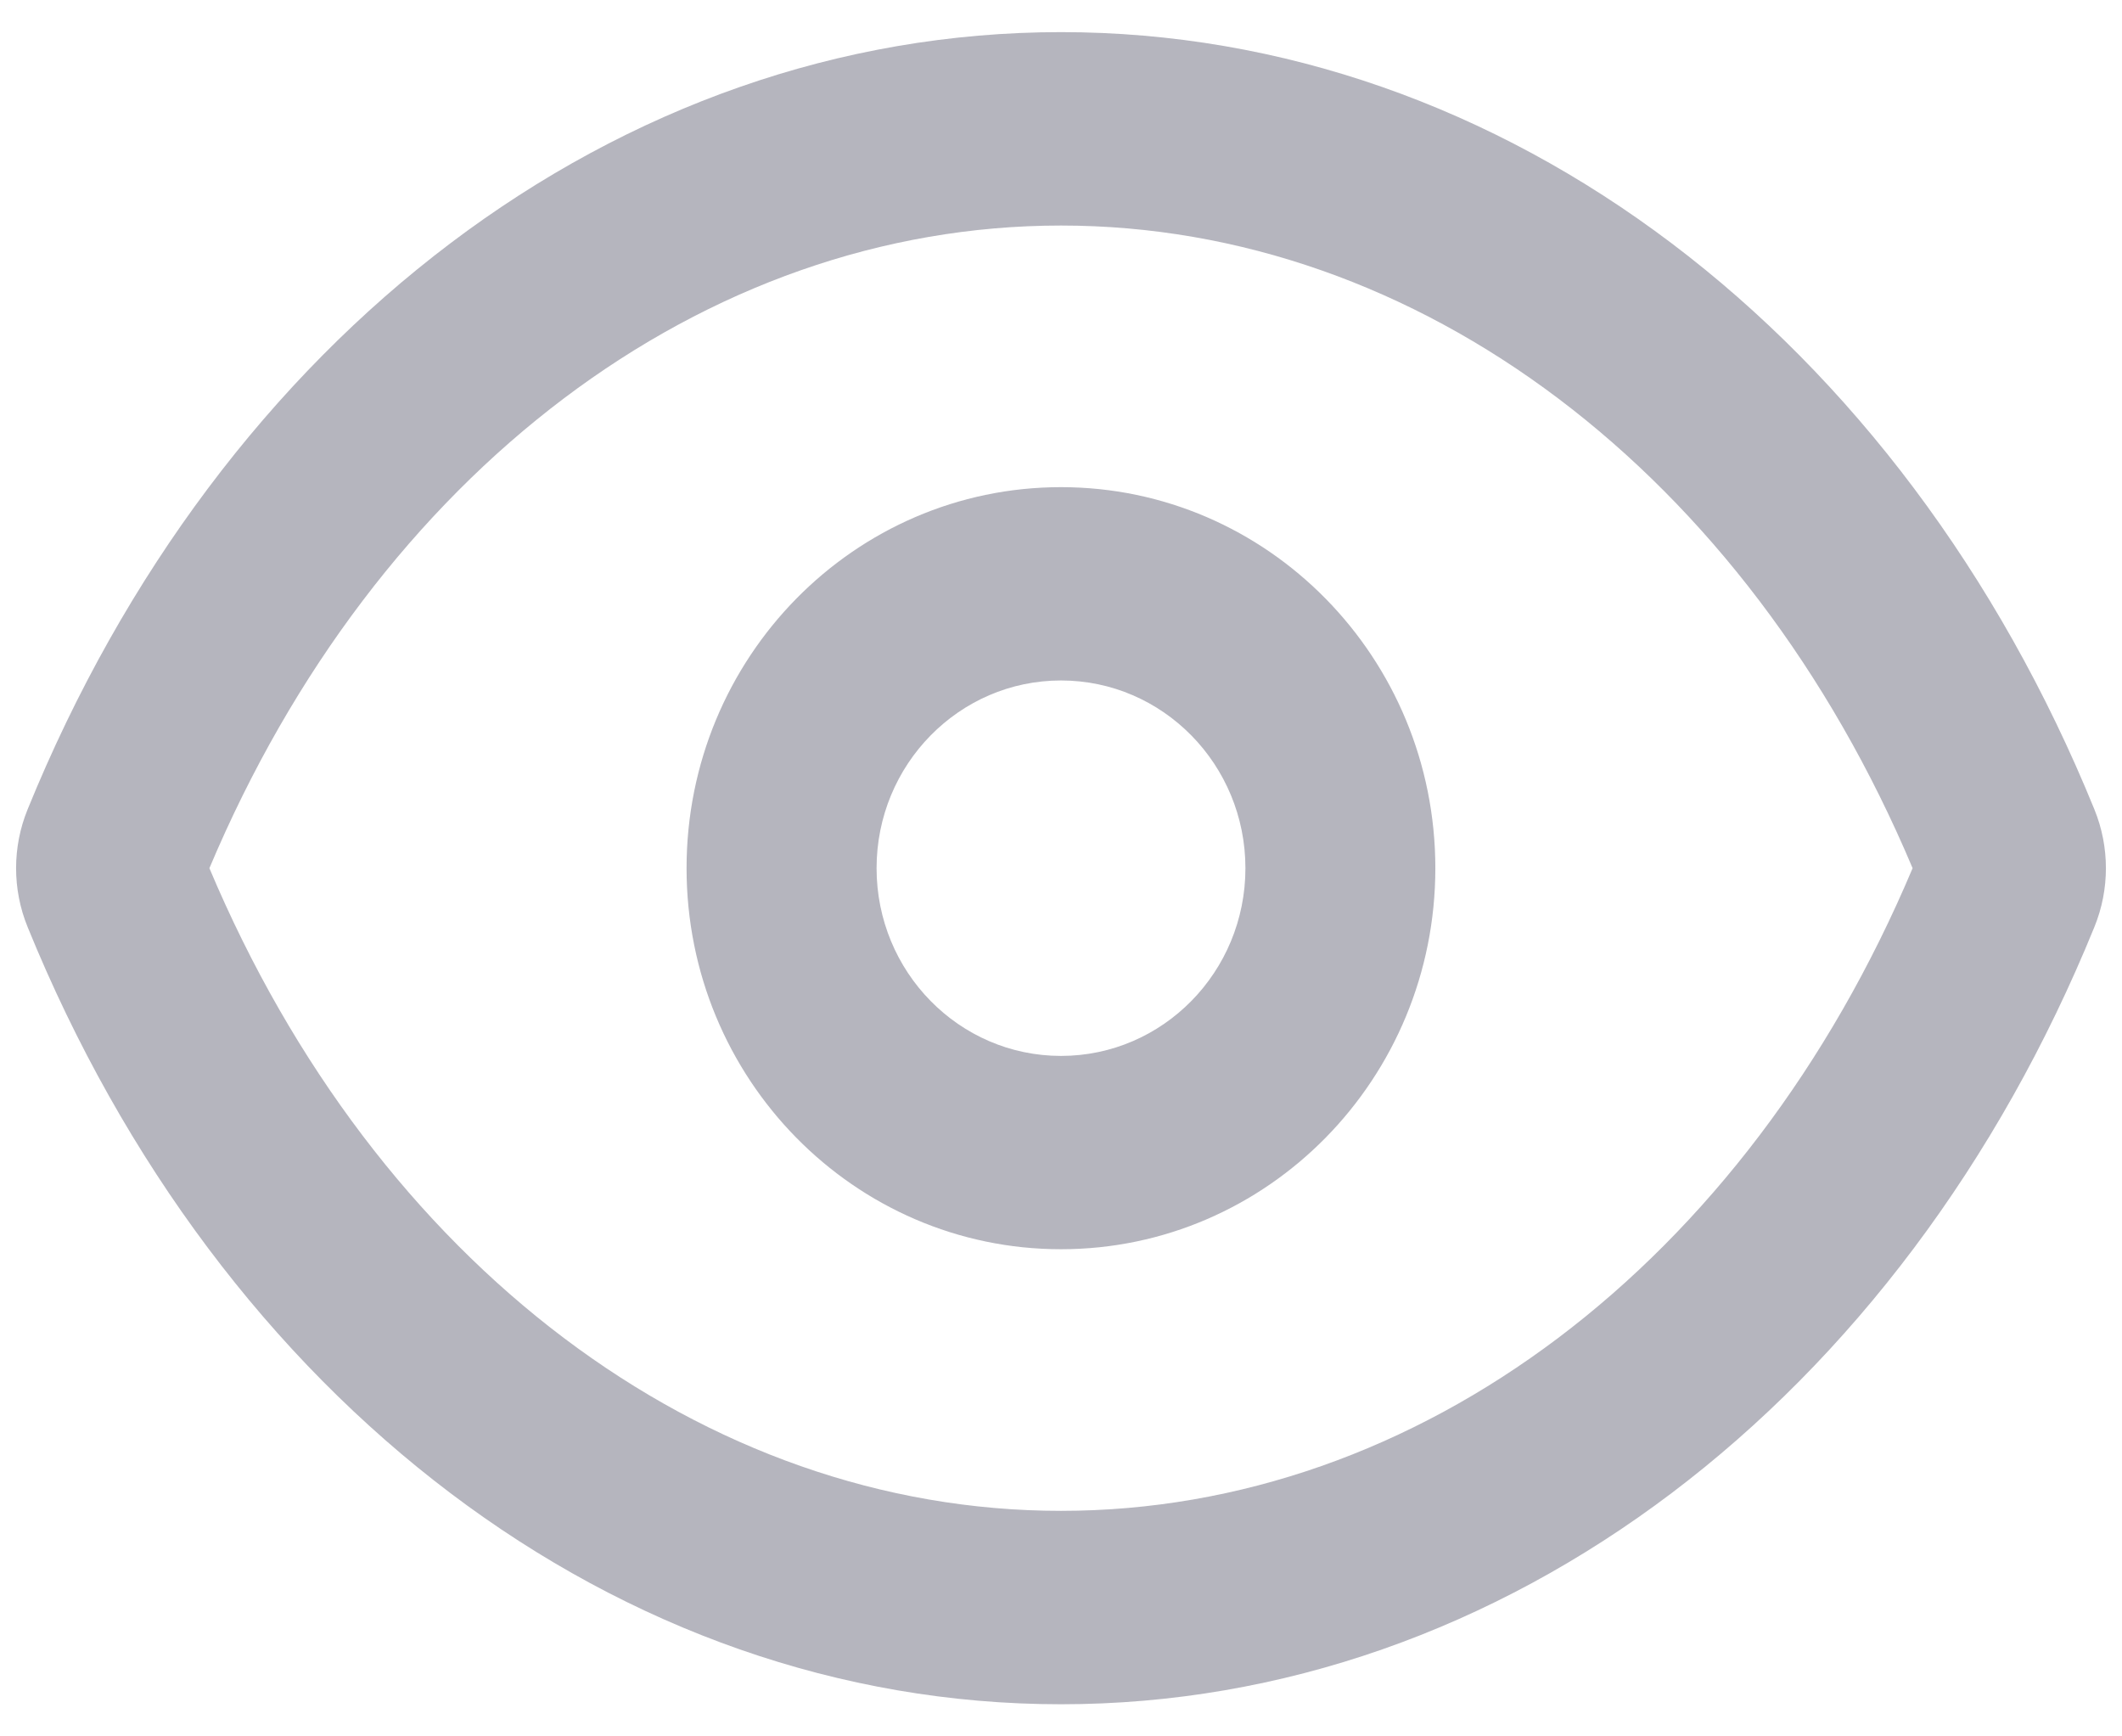 <svg width="22" height="18" viewBox="0 0 22 18" fill="none" xmlns="http://www.w3.org/2000/svg">
<path fill-rule="evenodd" clip-rule="evenodd" d="M0.286 8.391C2.284 3.484 6.406 0.333 11 0.333C15.594 0.333 19.716 3.484 21.714 8.391C21.873 8.781 21.873 9.219 21.714 9.609C19.716 14.516 15.594 17.667 11 17.667C6.406 17.667 2.284 14.516 0.286 9.609C0.127 9.219 0.127 8.781 0.286 8.391ZM11 15.662C14.704 15.662 18.1 13.102 19.829 9C18.1 4.898 14.704 2.338 11 2.338C7.296 2.338 3.9 4.898 2.171 9C3.9 13.102 7.296 15.662 11 15.662ZM11 12.95C8.856 12.95 7.118 11.182 7.118 9C7.118 6.818 8.856 5.05 11 5.05C13.143 5.05 14.881 6.818 14.881 9C14.881 11.182 13.143 12.95 11 12.95ZM11 10.946C12.056 10.946 12.912 10.075 12.912 9C12.912 7.926 12.056 7.054 11 7.054C9.944 7.054 9.088 7.926 9.088 9C9.088 10.075 9.944 10.946 11 10.946Z" fill="#B5B5BE"/>
</svg>

